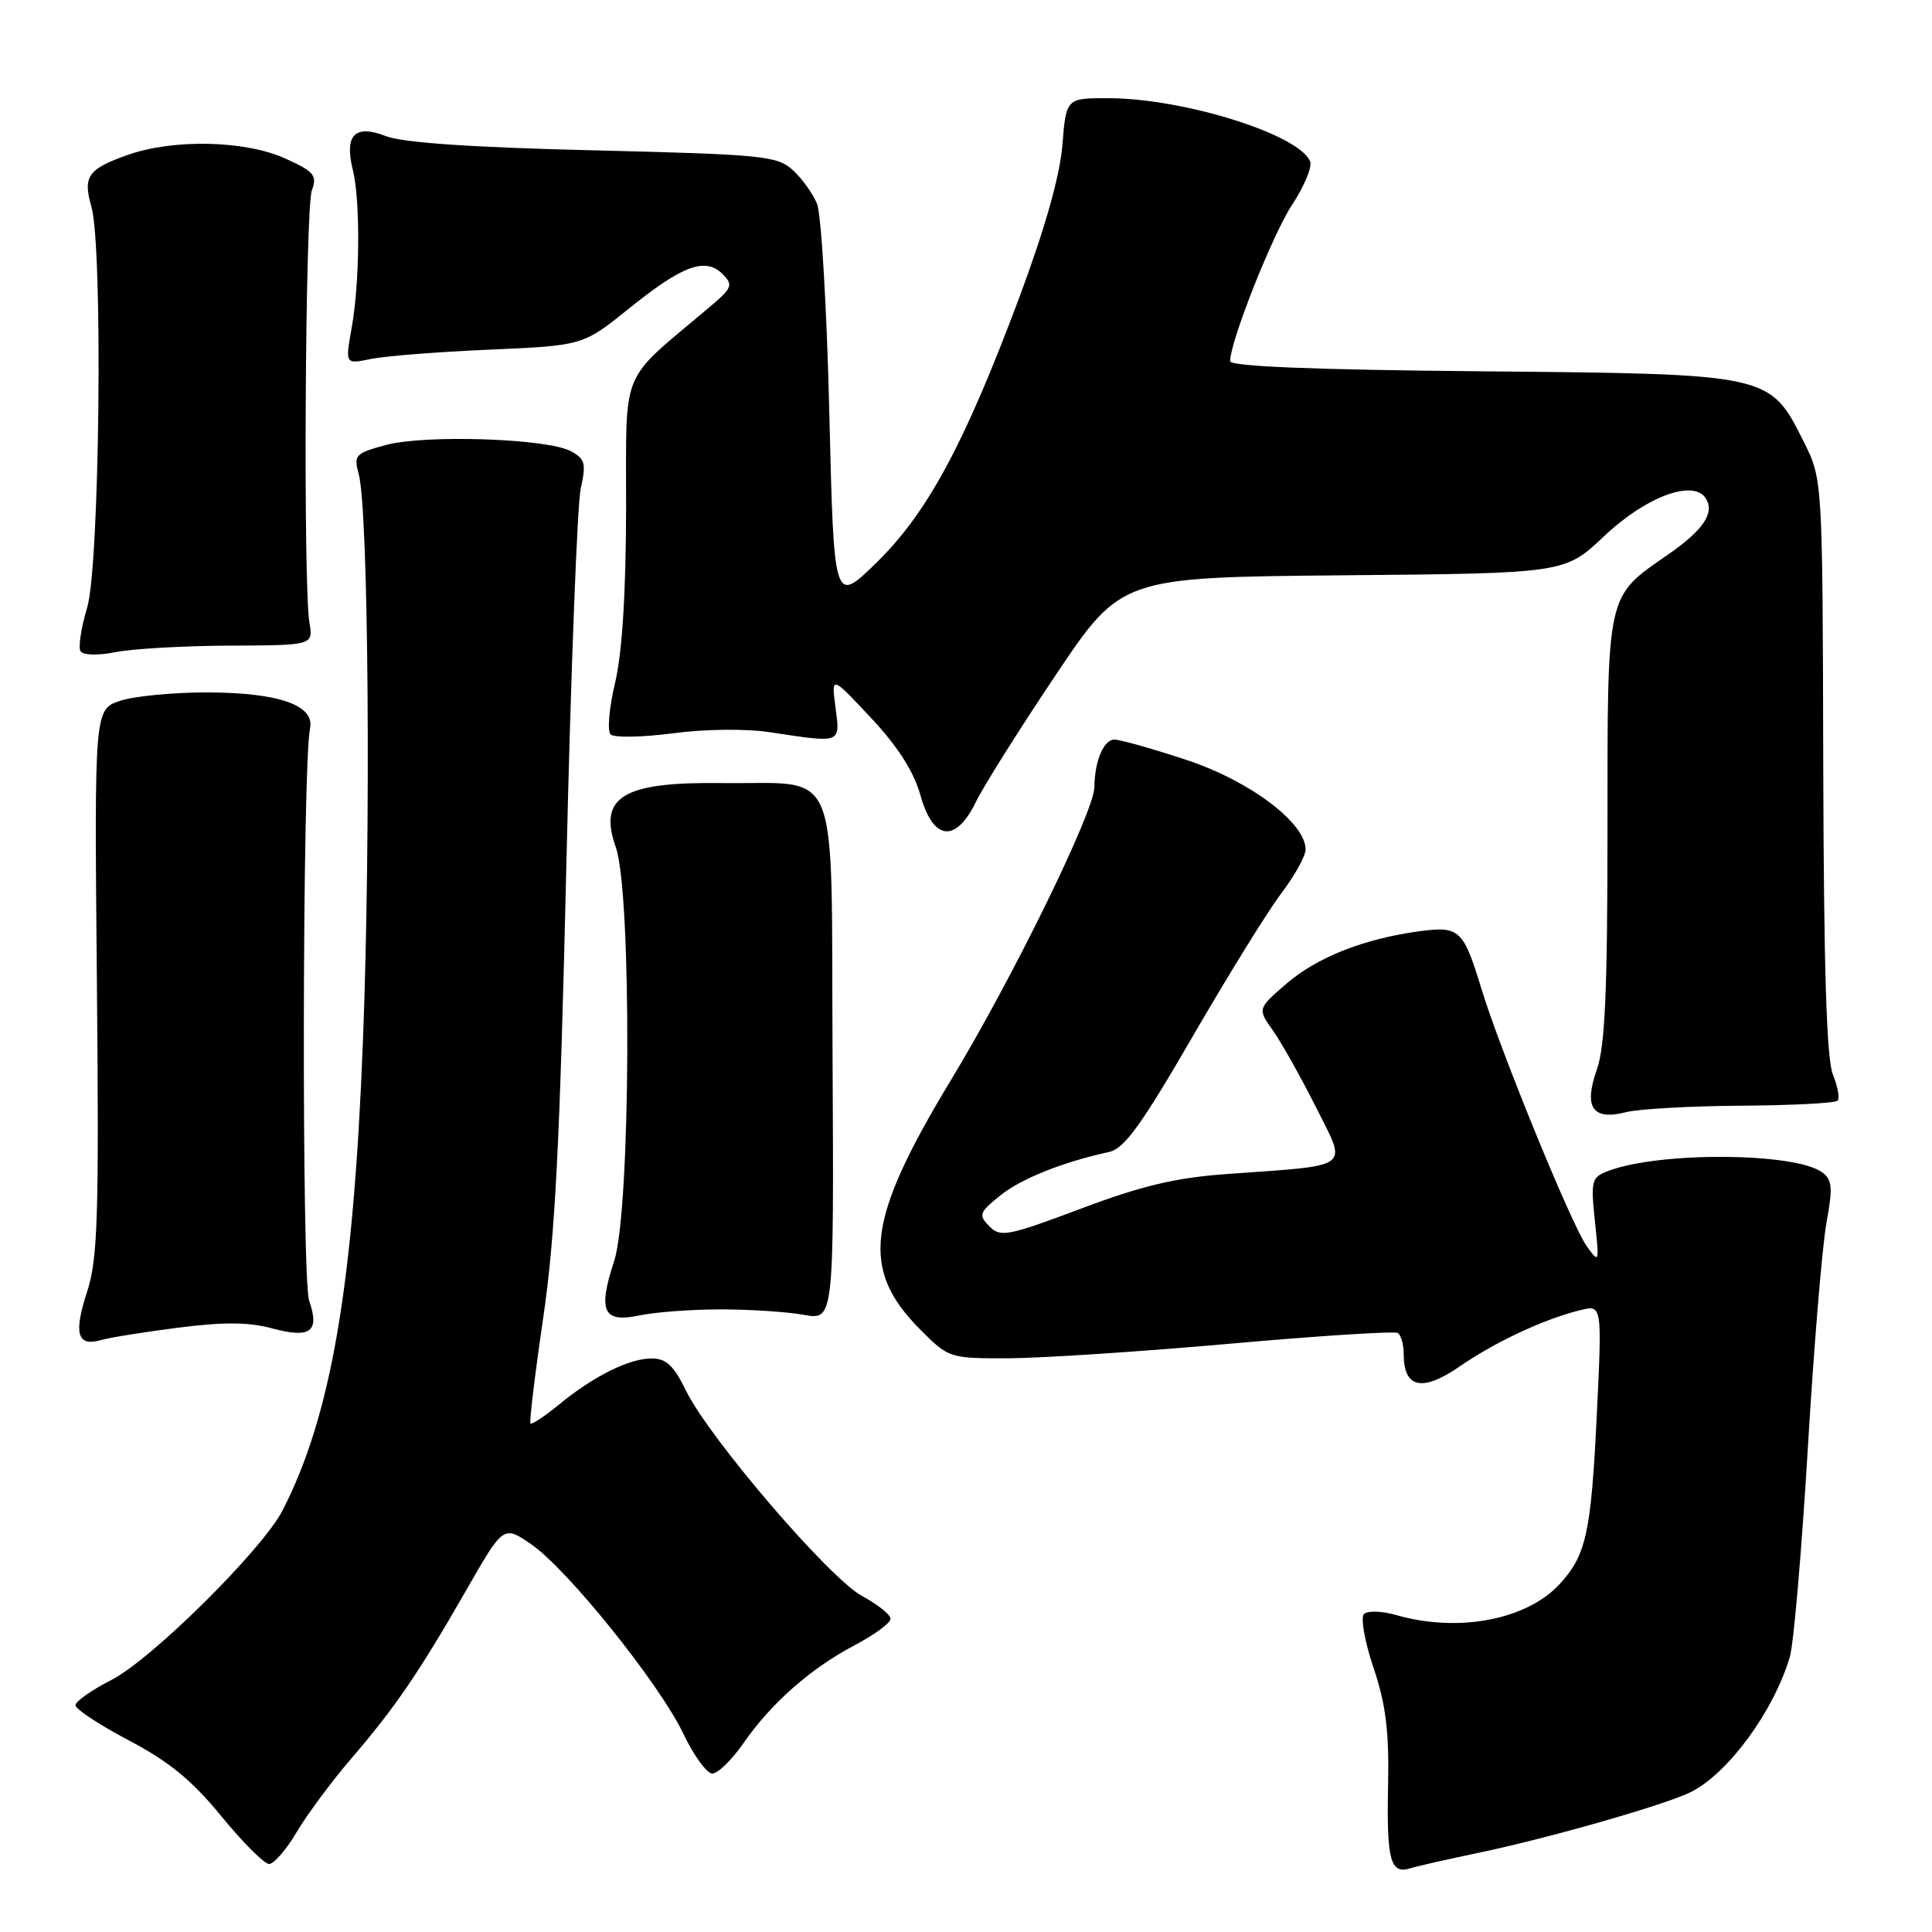 <?xml version="1.0" encoding="UTF-8" standalone="no"?>
<!DOCTYPE svg PUBLIC "-//W3C//DTD SVG 1.1//EN" "http://www.w3.org/Graphics/SVG/1.1/DTD/svg11.dtd" >
<svg xmlns="http://www.w3.org/2000/svg" xmlns:xlink="http://www.w3.org/1999/xlink" version="1.1" viewBox="0 0 256 256">
 <g >
 <path fill="currentColor"
d=" M 195.80 245.53 C 205.29 243.55 220.79 239.11 224.10 237.43 C 229.05 234.91 235.02 226.74 237.16 219.56 C 237.67 217.88 238.73 205.47 239.54 192.00 C 240.34 178.53 241.46 165.03 242.02 162.00 C 242.87 157.35 242.78 156.32 241.45 155.34 C 237.84 152.70 219.91 152.58 213.12 155.15 C 210.88 156.00 210.77 156.40 211.33 161.78 C 211.93 167.40 211.91 167.46 210.22 165.08 C 208.22 162.26 198.73 139.05 196.29 131.00 C 193.91 123.16 193.38 122.68 188.04 123.40 C 180.70 124.40 174.50 126.85 170.43 130.37 C 166.62 133.66 166.62 133.66 168.69 136.58 C 169.82 138.19 172.38 142.74 174.37 146.71 C 178.53 155.00 179.39 154.35 162.62 155.56 C 155.78 156.05 151.31 157.11 143.21 160.16 C 133.51 163.80 132.56 163.98 131.09 162.49 C 129.63 161.00 129.75 160.66 132.50 158.44 C 135.26 156.20 140.77 153.99 147.00 152.63 C 148.97 152.20 151.30 148.97 158.00 137.40 C 162.68 129.32 167.96 120.78 169.75 118.41 C 171.54 116.05 173.00 113.42 173.00 112.56 C 173.00 109.03 165.59 103.46 157.23 100.70 C 152.74 99.21 148.43 98.00 147.65 98.00 C 146.24 98.00 145.04 100.87 145.01 104.31 C 144.99 107.53 134.18 129.61 126.05 143.04 C 114.77 161.69 113.97 168.20 121.99 176.23 C 125.72 179.96 125.85 180.00 133.63 179.98 C 137.96 179.96 151.16 179.10 162.96 178.05 C 174.77 177.00 184.78 176.36 185.21 176.63 C 185.65 176.90 186.00 178.16 186.00 179.44 C 186.00 183.94 188.45 184.48 193.40 181.07 C 198.17 177.78 204.61 174.78 209.40 173.60 C 212.29 172.89 212.29 172.89 211.58 187.55 C 210.83 203.09 210.17 206.08 206.68 209.88 C 202.31 214.64 193.26 216.37 185.03 214.01 C 183.13 213.46 181.20 213.40 180.73 213.87 C 180.27 214.33 180.83 217.54 182.00 220.99 C 183.63 225.84 184.07 229.38 183.93 236.52 C 183.72 246.46 184.23 248.37 186.83 247.57 C 187.75 247.28 191.79 246.37 195.80 245.53 Z  M 39.32 242.75 C 40.71 240.41 43.92 236.08 46.46 233.12 C 52.35 226.27 55.52 221.62 61.72 210.81 C 66.70 202.11 66.70 202.11 70.34 204.59 C 75.13 207.84 87.40 223.11 90.56 229.75 C 91.93 232.64 93.66 235.00 94.39 235.00 C 95.13 235.00 96.98 233.19 98.51 230.98 C 102.19 225.67 107.42 221.07 113.25 218.00 C 115.86 216.63 118.00 215.05 118.00 214.50 C 118.00 213.95 116.31 212.60 114.26 211.50 C 109.94 209.19 93.97 190.57 90.89 184.25 C 89.29 180.96 88.26 180.00 86.36 180.00 C 83.36 180.00 78.66 182.34 74.06 186.12 C 72.16 187.67 70.47 188.80 70.29 188.62 C 70.12 188.45 70.87 182.18 71.97 174.69 C 73.56 163.86 74.19 151.62 75.04 114.79 C 75.63 89.33 76.49 66.80 76.95 64.73 C 77.69 61.43 77.53 60.81 75.65 59.79 C 72.57 58.10 56.35 57.56 51.15 58.96 C 47.07 60.06 46.84 60.30 47.53 62.82 C 48.84 67.53 49.16 110.62 48.09 138.00 C 46.83 170.36 43.88 187.60 37.44 200.14 C 34.77 205.33 20.06 219.91 14.75 222.61 C 12.14 223.94 10.00 225.45 10.00 225.96 C 10.00 226.47 13.18 228.56 17.07 230.61 C 22.38 233.40 25.44 235.90 29.32 240.65 C 32.17 244.13 35.02 246.98 35.65 246.99 C 36.29 246.99 37.94 245.09 39.32 242.75 Z  M 23.65 175.92 C 29.57 175.16 32.97 175.18 36.03 176.01 C 41.15 177.39 42.40 176.46 40.96 172.33 C 39.96 169.44 40.06 101.31 41.08 96.54 C 41.74 93.47 37.03 91.79 27.59 91.75 C 23.09 91.73 17.85 92.23 15.95 92.85 C 12.50 93.99 12.50 93.99 12.84 130.08 C 13.13 161.27 12.95 166.84 11.55 171.13 C 9.73 176.70 10.23 178.46 13.36 177.57 C 14.54 177.23 19.17 176.49 23.65 175.92 Z  M 95.50 173.50 C 99.35 173.50 104.30 173.82 106.50 174.22 C 110.50 174.94 110.50 174.94 110.32 140.24 C 110.10 100.19 111.64 103.97 95.50 103.76 C 82.51 103.60 79.24 105.60 81.60 112.28 C 83.74 118.36 83.58 160.34 81.39 167.05 C 79.19 173.76 79.91 175.32 84.74 174.30 C 86.81 173.86 91.65 173.50 95.50 173.50 Z  M 230.70 146.51 C 237.41 146.47 243.16 146.17 243.48 145.85 C 243.80 145.54 243.52 143.98 242.87 142.39 C 242.03 140.35 241.66 128.34 241.59 101.50 C 241.50 63.50 241.50 63.50 239.00 58.52 C 234.48 49.51 234.64 49.55 196.25 49.20 C 174.04 49.00 163.00 48.55 163.00 47.86 C 163.00 45.24 168.62 31.06 171.22 27.12 C 172.81 24.71 173.88 22.14 173.60 21.41 C 172.24 17.85 156.94 13.04 146.89 13.01 C 141.27 13.00 141.27 13.00 140.77 19.25 C 140.43 23.35 138.46 30.31 135.03 39.50 C 127.79 58.86 122.88 67.97 116.11 74.58 C 110.50 80.06 110.50 80.06 109.89 54.78 C 109.56 40.88 108.82 28.38 108.26 27.00 C 107.69 25.62 106.23 23.60 105.01 22.50 C 102.96 20.65 100.93 20.46 78.65 19.92 C 62.43 19.53 53.40 18.91 51.14 18.04 C 47.03 16.43 45.60 17.88 46.75 22.50 C 47.76 26.54 47.68 37.38 46.61 43.38 C 45.73 48.27 45.73 48.27 49.12 47.57 C 50.98 47.18 58.07 46.62 64.88 46.33 C 77.25 45.79 77.25 45.79 83.38 40.85 C 90.44 35.16 93.47 34.04 95.75 36.32 C 97.18 37.76 97.03 38.15 94.01 40.70 C 81.94 50.90 83.00 48.32 82.96 67.37 C 82.94 78.64 82.44 86.55 81.50 90.49 C 80.71 93.78 80.45 96.85 80.91 97.31 C 81.37 97.77 85.06 97.70 89.12 97.17 C 93.39 96.60 98.82 96.54 102.00 97.02 C 111.58 98.47 111.34 98.56 110.71 93.75 C 110.15 89.50 110.15 89.50 115.41 95.12 C 118.97 98.92 121.08 102.23 121.96 105.37 C 123.65 111.41 126.63 111.76 129.32 106.24 C 130.32 104.18 135.06 96.65 139.85 89.50 C 148.57 76.50 148.57 76.50 177.95 76.23 C 207.34 75.97 207.34 75.97 212.54 71.06 C 218.10 65.79 224.43 63.45 226.04 66.06 C 227.23 67.98 225.69 70.25 221.00 73.50 C 212.80 79.19 213.00 78.26 213.00 109.78 C 213.00 131.34 212.68 138.67 211.58 141.76 C 209.82 146.77 211.03 148.51 215.50 147.36 C 217.15 146.94 223.99 146.56 230.70 146.51 Z  M 30.50 85.55 C 41.50 85.50 41.50 85.50 41.00 82.50 C 40.16 77.48 40.44 27.66 41.32 25.23 C 42.05 23.24 41.63 22.74 37.82 21.01 C 32.52 18.60 23.00 18.38 16.92 20.53 C 11.65 22.39 10.96 23.37 12.11 27.38 C 13.66 32.78 13.21 74.97 11.55 80.51 C 10.75 83.17 10.35 85.76 10.67 86.28 C 11.01 86.83 12.94 86.88 15.38 86.40 C 17.64 85.96 24.45 85.57 30.50 85.55 Z "/>
</g>
</svg>